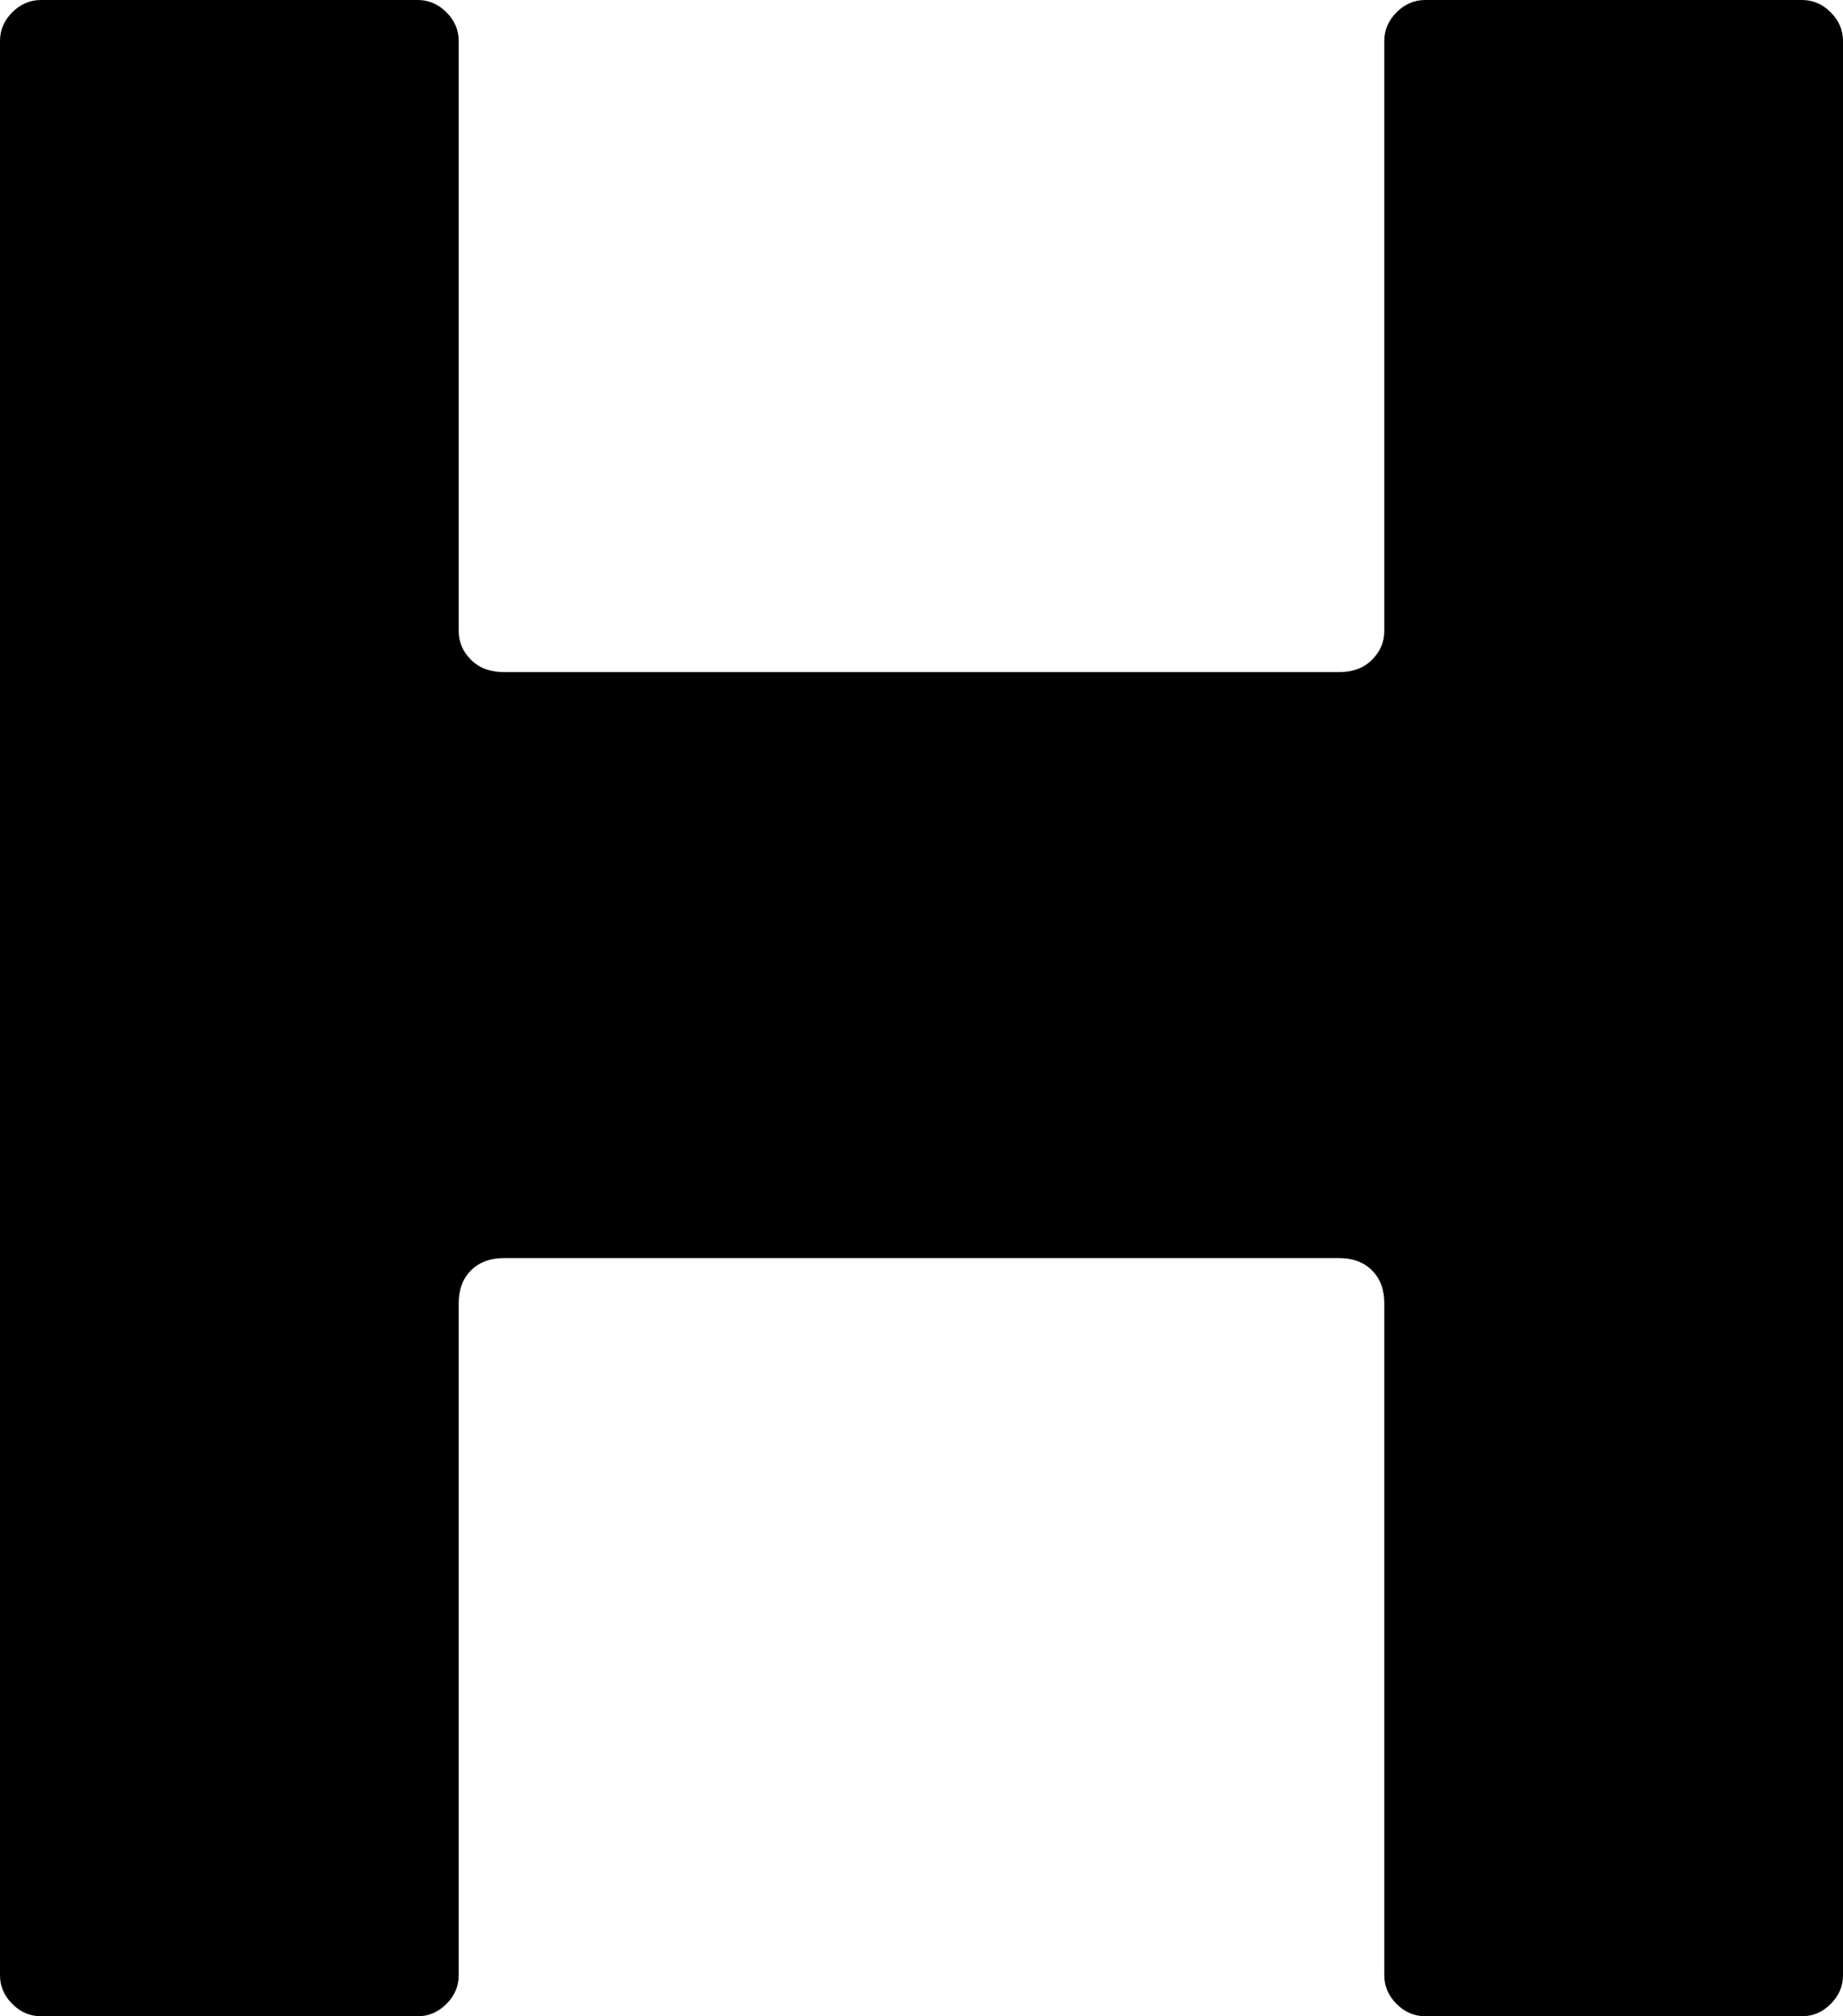 <svg width="450" xmlns="http://www.w3.org/2000/svg" height="492" viewBox="0 0 450 492" xmlns:xlink="http://www.w3.org/1999/xlink" enable-background="new 0 0 450 492">
<path d="M348,0c-2.667,0-5,1-7,3s-3,4.333-3,7v144c0,2.667-1,5-3,7s-4.667,3-8,3H123c-3.333,0-6-1-8-3s-3-4.333-3-7V10  c0-2.667-1-5-3-7s-4.333-3-7-3H10C7.333,0,5,1,3,3s-3,4.333-3,7v472c0,2.667,1,5,3,7s4.333,3,7,3h92c2.667,0,5-1,7-3s3-4.333,3-7  V318c0-3.333,1-6,3-8s4.667-3,8-3h204c3.333,0,6,1,8,3s3,4.667,3,8v164c0,2.667,1,5,3,7s4.333,3,7,3h92c2.667,0,5-1,7-3s3-4.333,3-7  V10c0-2.667-1-5-3-7s-4.333-3-7-3H348z"/>
</svg>
